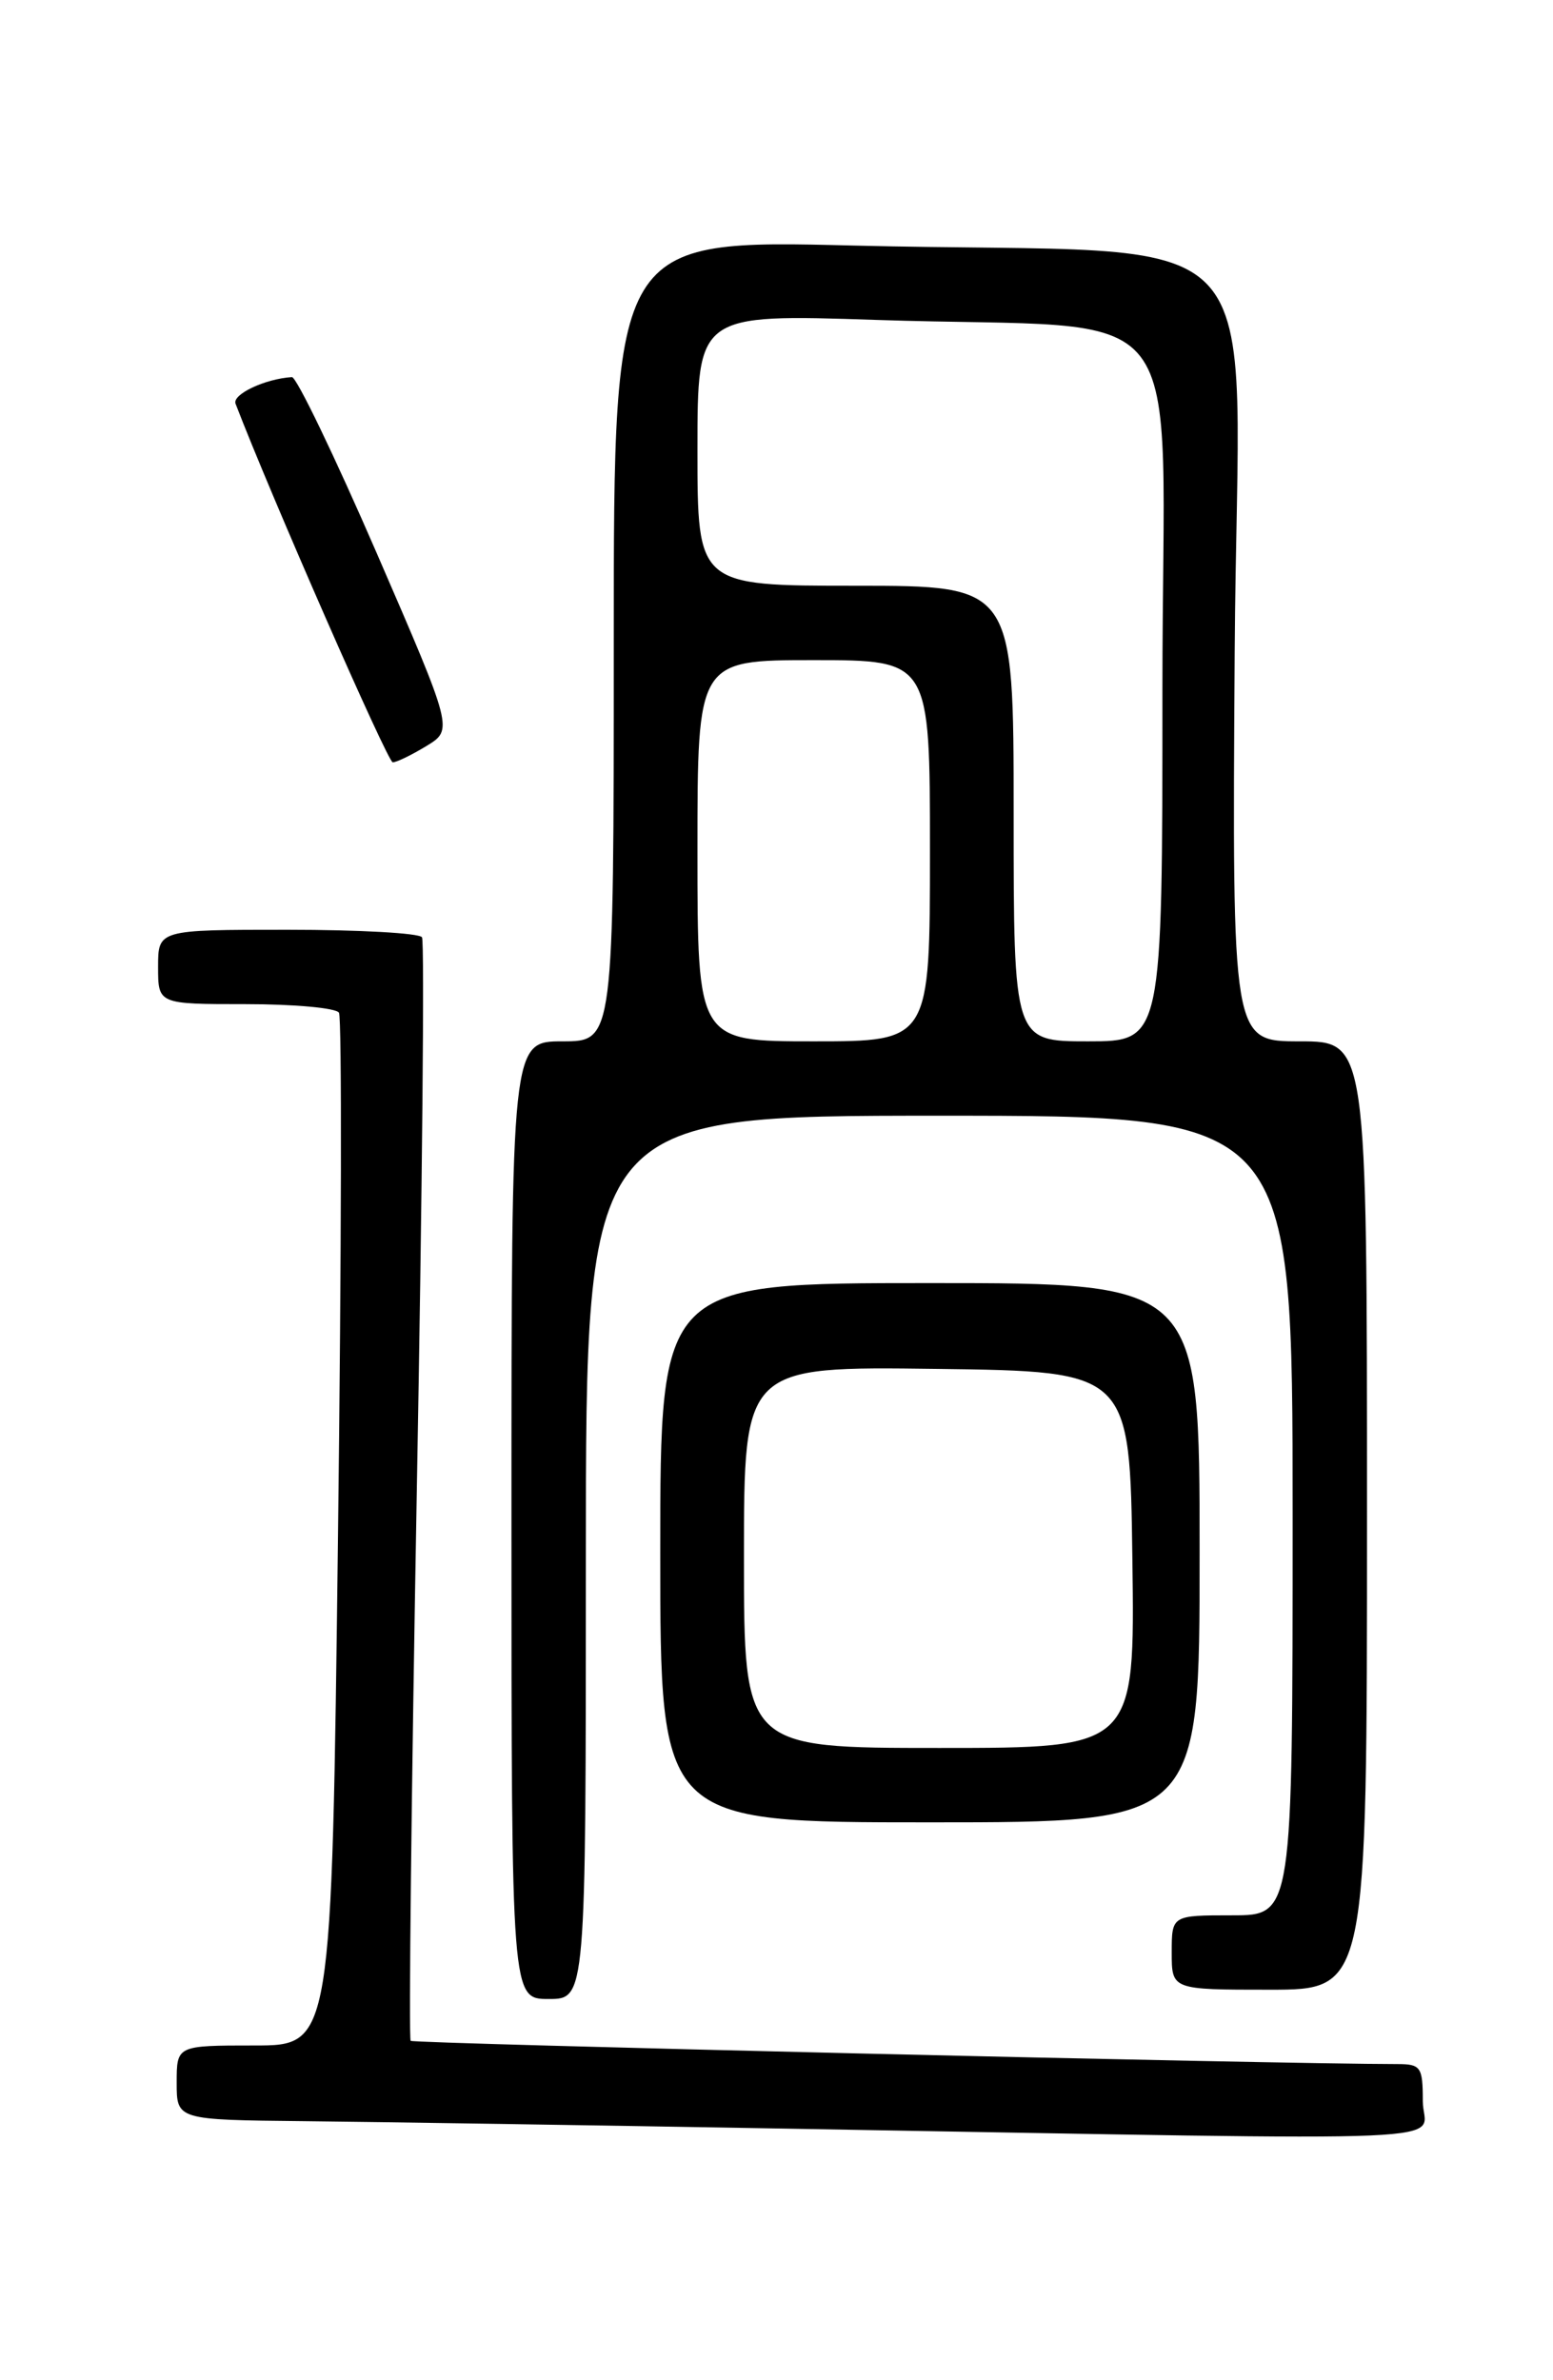 <?xml version="1.0" encoding="UTF-8" standalone="no"?>
<!DOCTYPE svg PUBLIC "-//W3C//DTD SVG 1.1//EN" "http://www.w3.org/Graphics/SVG/1.1/DTD/svg11.dtd" >
<svg xmlns="http://www.w3.org/2000/svg" xmlns:xlink="http://www.w3.org/1999/xlink" version="1.1" viewBox="0 0 167 256">
 <g >
 <path fill="currentColor"
d=" M 153.00 226.00 C 153.00 222.30 152.79 222.00 150.25 222.00 C 137.11 221.99 44.47 219.80 44.16 219.50 C 43.94 219.28 44.24 192.67 44.82 160.36 C 45.41 128.05 45.66 101.26 45.38 100.81 C 45.11 100.36 38.61 100.00 30.94 100.00 C 17.00 100.00 17.00 100.00 17.00 104.00 C 17.00 108.00 17.00 108.00 26.44 108.00 C 31.63 108.00 36.14 108.41 36.45 108.92 C 36.77 109.43 36.72 134.63 36.35 164.92 C 35.67 220.00 35.67 220.00 27.34 220.00 C 19.00 220.00 19.00 220.00 19.00 224.00 C 19.00 228.00 19.00 228.00 32.75 228.14 C 40.31 228.22 63.82 228.58 85.00 228.95 C 160.49 230.25 153.00 230.58 153.00 226.00 Z  M 63.00 167.50 C 63.00 120.00 63.00 120.00 101.00 120.00 C 139.00 120.00 139.00 120.00 139.00 163.00 C 139.00 206.00 139.00 206.00 132.50 206.00 C 126.00 206.00 126.00 206.00 126.00 210.00 C 126.00 214.00 126.00 214.00 136.50 214.00 C 147.00 214.00 147.00 214.00 147.00 163.00 C 147.00 112.00 147.00 112.00 139.75 112.00 C 132.50 112.00 132.50 112.00 132.77 70.11 C 133.08 21.95 138.36 27.56 91.75 26.41 C 66.00 25.77 66.00 25.77 66.00 68.89 C 66.00 112.00 66.00 112.00 60.50 112.00 C 55.00 112.00 55.00 112.00 55.00 163.50 C 55.00 215.00 55.00 215.00 59.00 215.00 C 63.00 215.00 63.00 215.00 63.00 167.50 Z  M 129.00 167.00 C 129.00 138.00 129.00 138.00 100.00 138.00 C 71.00 138.00 71.00 138.00 71.00 167.00 C 71.00 196.00 71.00 196.00 100.00 196.00 C 129.00 196.00 129.00 196.00 129.00 167.00 Z  M 45.85 80.24 C 48.74 78.48 48.74 78.48 40.51 59.49 C 35.98 49.05 31.88 40.53 31.39 40.56 C 28.50 40.74 24.95 42.42 25.33 43.42 C 29.13 53.33 41.69 81.98 42.23 81.99 C 42.63 82.00 44.25 81.21 45.85 80.24 Z  M 75.00 91.50 C 75.00 71.00 75.00 71.00 87.50 71.00 C 100.00 71.00 100.00 71.00 100.00 91.50 C 100.00 112.00 100.00 112.00 87.50 112.00 C 75.00 112.00 75.00 112.00 75.00 91.50 Z  M 109.00 87.50 C 109.00 63.00 109.00 63.00 92.00 63.00 C 75.00 63.00 75.00 63.00 75.00 48.38 C 75.00 33.77 75.00 33.77 94.25 34.41 C 128.93 35.57 125.00 30.50 125.00 74.10 C 125.00 112.00 125.00 112.00 117.00 112.00 C 109.00 112.00 109.00 112.00 109.00 87.50 Z  M 80.00 167.48 C 80.00 146.96 80.00 146.96 100.75 147.23 C 121.50 147.50 121.50 147.50 121.77 167.75 C 122.04 188.00 122.04 188.00 101.02 188.00 C 80.00 188.00 80.00 188.00 80.00 167.48 Z "/>
</g>
</svg>